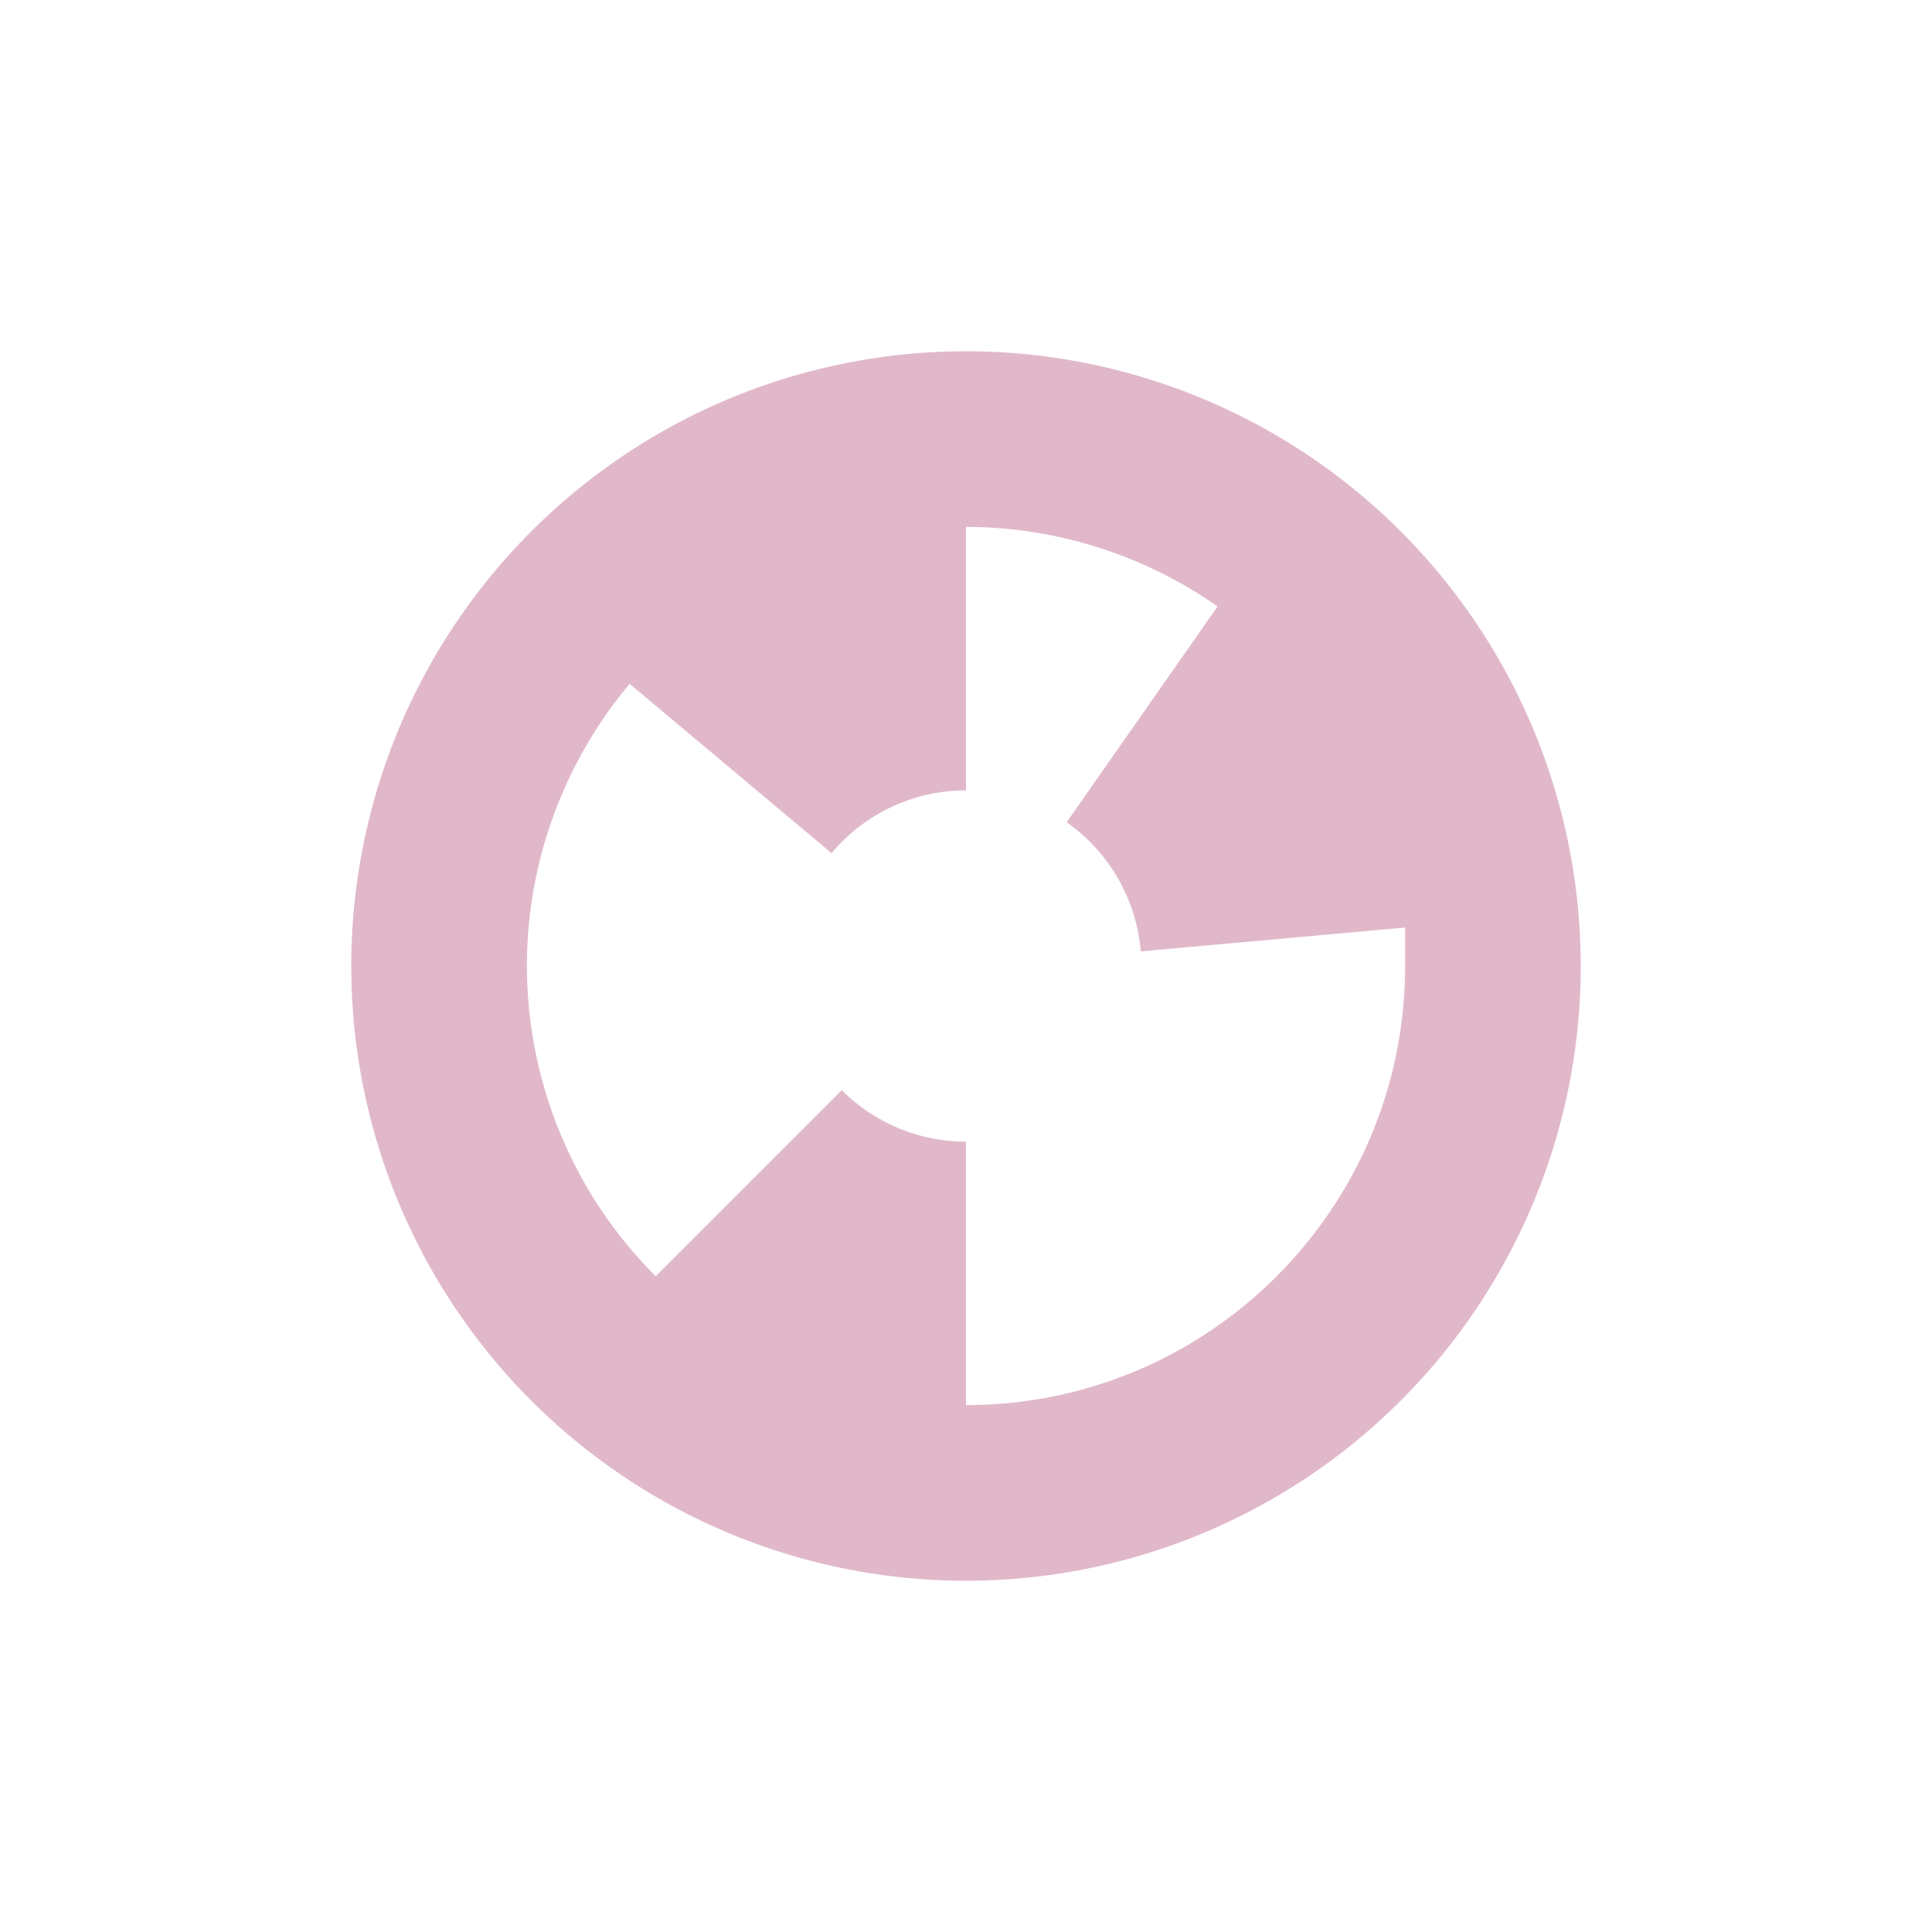 <svg xmlns="http://www.w3.org/2000/svg" width="22" height="22" version="1.1">
 <defs>
  <style id="current-color-scheme" type="text/css">
   .ColorScheme-Text { color:#e1b8ca; } .ColorScheme-Highlight { color:#4285f4; } .ColorScheme-NeutralText { color:#ff9800; } .ColorScheme-PositiveText { color:#4caf50; } .ColorScheme-NegativeText { color:#f44336; }
  </style>
 </defs>
 <path style="fill:currentColor" class="ColorScheme-Text" d="m 11,4 a 7,7 0 0 0 -7,7 7,7 0 0 0 7,7 7,7 0 0 0 7,-7 7,7 0 0 0 -7,-7 z m 0,2 c 1.025,0.001 2.026,0.318 2.865,0.906 l -1.719,2.457 c 0.485,0.341 0.795,0.88 0.844,1.471 L 16,10.562 V 11 c 0,2.761 -2.239,5 -5,5 V 13 C 10.47,13 9.961,12.789 9.586,12.414 l -2.119,2.119 C 6.529,13.596 6.001,12.325 6,11 6,9.825 6.415,8.687 7.17,7.787 L 9.469,9.715 C 9.848,9.262 10.409,9 11,9 Z"/>
</svg>
